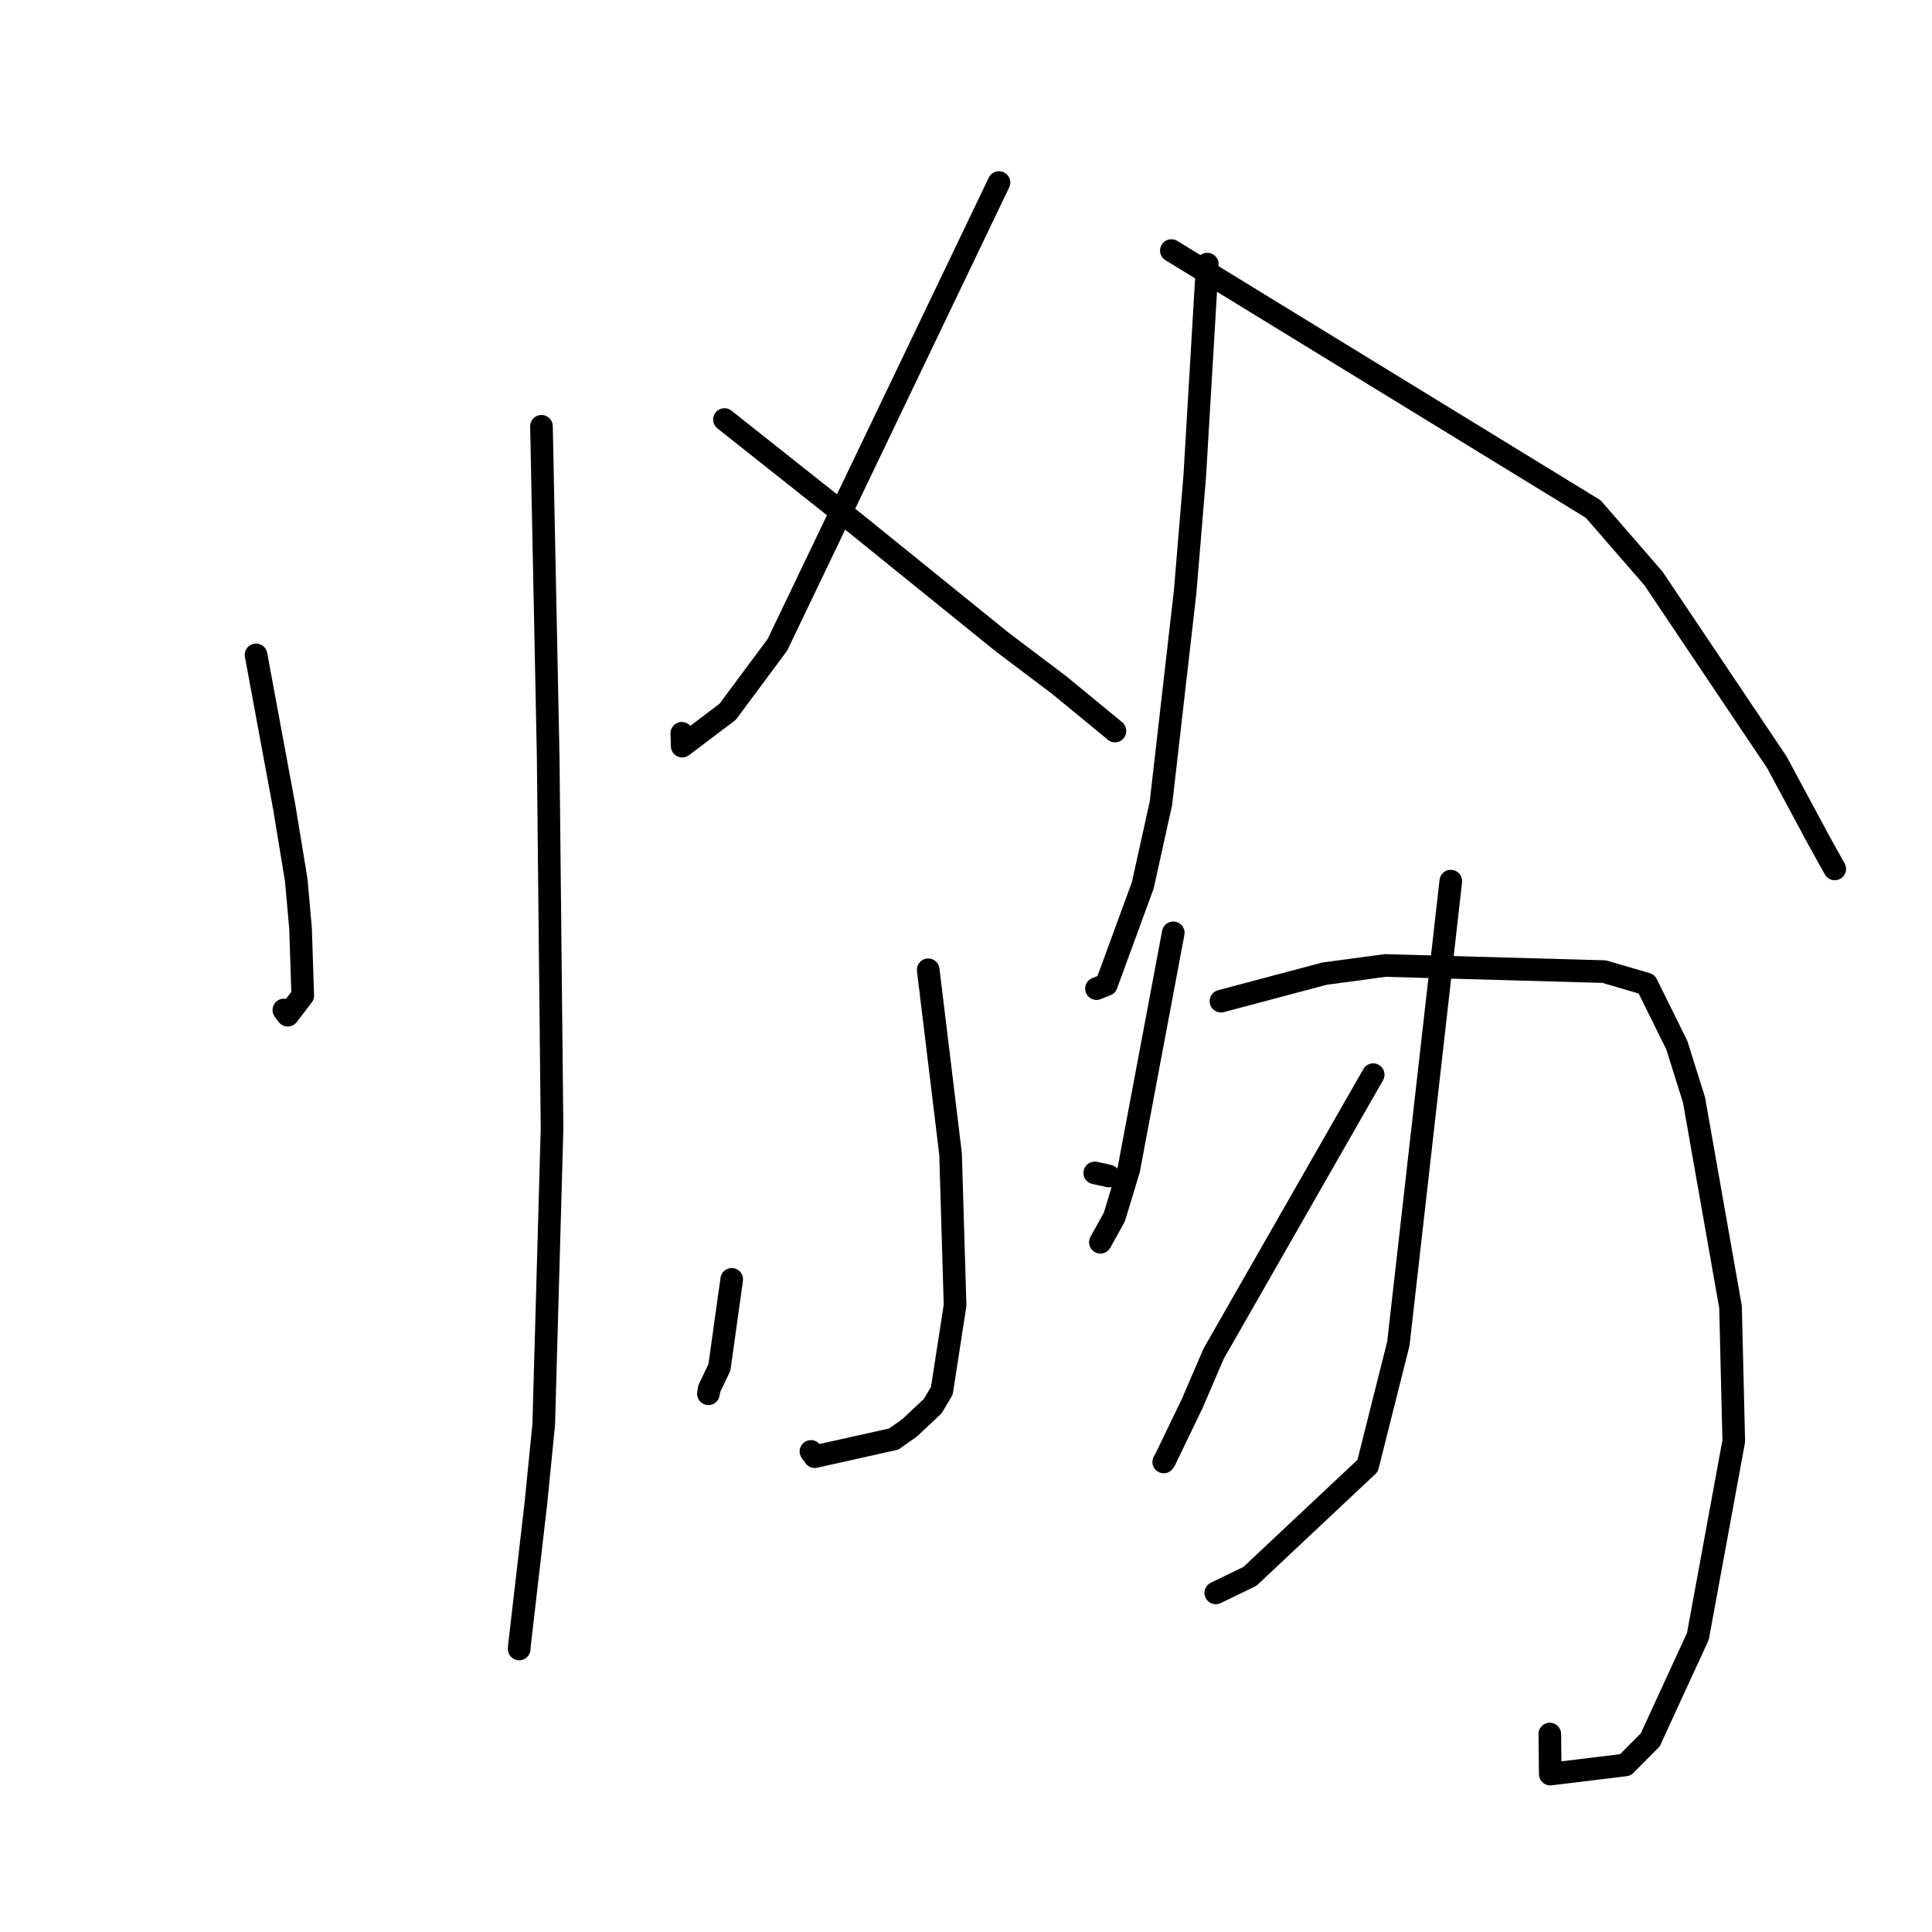 <?xml version="1.0" standalone="no"?>
    <svg width="256" height="256" xmlns="http://www.w3.org/2000/svg" version="1.1">
    <polyline stroke="black" stroke-width="3" stroke-linecap="round" fill="transparent" stroke-linejoin="round" points="33.928 86.774 35.796 96.864 37.665 106.953 39.25 116.593 39.825 123.026 40.114 131.921 38.124 134.52 37.614 133.831 " />
        <polyline stroke="black" stroke-width="3" stroke-linecap="round" fill="transparent" stroke-linejoin="round" points="71.748 56.485 72.192 78.379 72.637 100.273 73.149 149.566 72.046 188.765 71.009 199.184 68.851 217.831 68.793 218.496 " />
        <polyline stroke="black" stroke-width="3" stroke-linecap="round" fill="transparent" stroke-linejoin="round" points="132.369 24.188 117.691 54.812 103.013 85.436 96.421 94.312 90.395 98.865 90.343 97.166 " />
        <polyline stroke="black" stroke-width="3" stroke-linecap="round" fill="transparent" stroke-linejoin="round" points="95.993 55.59 104.783 62.558 113.573 69.527 132.781 85.064 140.293 90.731 147.44 96.605 147.716 96.847 147.736 96.864 " />
        <polyline stroke="black" stroke-width="3" stroke-linecap="round" fill="transparent" stroke-linejoin="round" points="122.993 128.503 124.475 140.714 125.956 152.925 126.552 172.959 124.801 184.28 123.591 186.317 120.543 189.183 118.43 190.68 107.959 193.016 107.455 192.323 " />
        <polyline stroke="black" stroke-width="3" stroke-linecap="round" fill="transparent" stroke-linejoin="round" points="96.957 169.521 96.142 175.355 95.326 181.189 93.983 183.996 93.868 184.679 " />
        <polyline stroke="black" stroke-width="3" stroke-linecap="round" fill="transparent" stroke-linejoin="round" points="145.061 155.418 145.772 155.568 146.483 155.717 146.915 155.829 " />
        <polyline stroke="black" stroke-width="3" stroke-linecap="round" fill="transparent" stroke-linejoin="round" points="159.973 34.996 159.14 49.059 158.307 63.122 157.042 78.371 153.828 106.443 151.422 117.317 146.598 130.477 145.406 130.951 145.287 130.998 " />
        <polyline stroke="black" stroke-width="3" stroke-linecap="round" fill="transparent" stroke-linejoin="round" points="155.213 33.2 183.161 50.325 211.11 67.451 219.081 76.63 235.442 101.004 241.102 111.525 242.929 114.808 243.112 115.136 " />
        <polyline stroke="black" stroke-width="3" stroke-linecap="round" fill="transparent" stroke-linejoin="round" points="155.464 123.605 152.516 139.283 149.569 154.962 147.655 161.273 145.967 164.316 145.807 164.604 " />
        <polyline stroke="black" stroke-width="3" stroke-linecap="round" fill="transparent" stroke-linejoin="round" points="161.783 132.661 168.655 130.834 175.527 129.007 183.568 127.931 212.559 128.745 218.184 130.389 222.183 138.48 224.465 145.741 229.304 173.185 229.733 190.953 224.982 216.816 218.665 230.549 215.361 233.866 205.419 235.076 205.357 229.77 " />
        <polyline stroke="black" stroke-width="3" stroke-linecap="round" fill="transparent" stroke-linejoin="round" points="181.956 142.399 171.385 160.882 160.815 179.366 157.993 185.929 154.361 193.465 154.199 193.715 " />
        <polyline stroke="black" stroke-width="3" stroke-linecap="round" fill="transparent" stroke-linejoin="round" points="192.239 116.753 188.764 147.397 185.29 178.041 181.217 194.225 165.616 208.88 161.099 211.065 " />
        </svg>